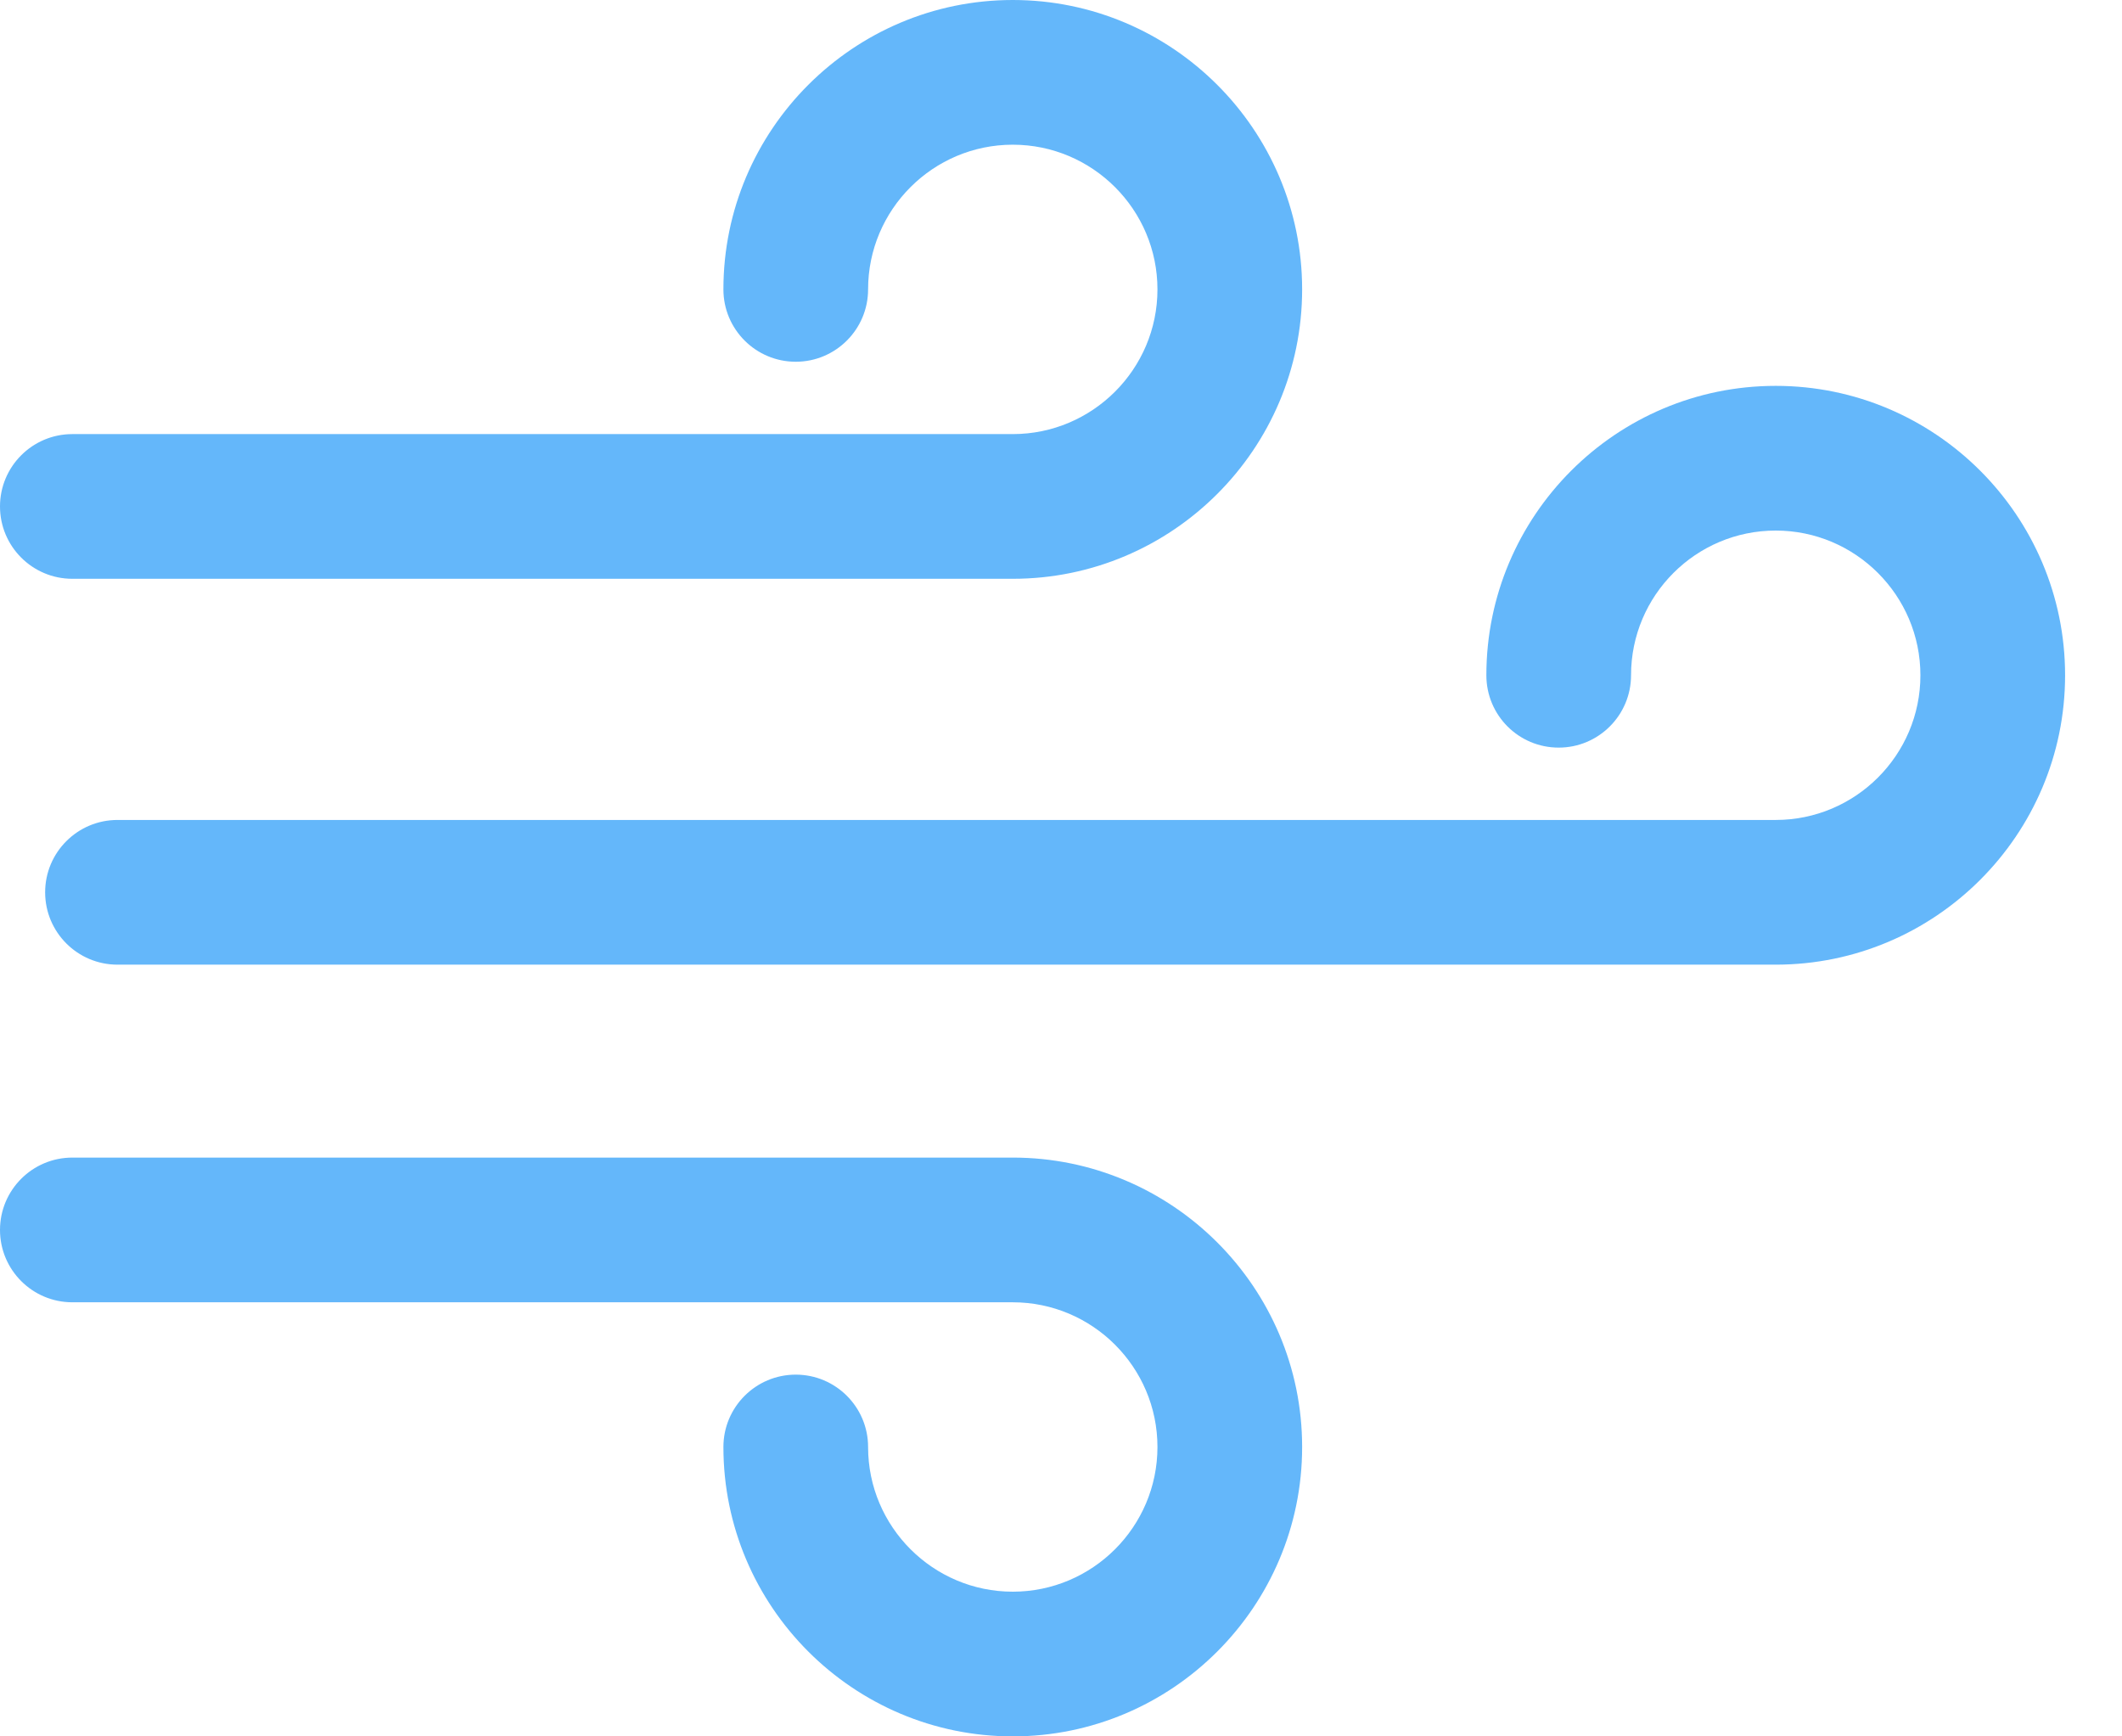 <svg width="11" height="9" viewBox="0 0 11 9" fill="none" xmlns="http://www.w3.org/2000/svg">
    <path d="M9.205 2C8.377 2 7.705 2.673 7.705 3.5C7.705 3.707 7.872 3.875 8.08 3.875C8.287 3.875 8.455 3.707 8.455 3.5C8.455 3.086 8.791 2.75 9.205 2.75C9.618 2.75 9.955 3.086 9.955 3.5C9.955 3.914 9.618 4.25 9.205 4.25H0.609C0.402 4.25 0.234 4.418 0.234 4.625C0.234 4.832 0.402 5 0.609 5H9.205C10.032 5 10.705 4.327 10.705 3.5C10.705 2.673 10.032 2 9.205 2Z" fill="#2399F8" fill-opacity="0.7"/>
    <path d="M5.25 0C4.423 0 3.75 0.673 3.75 1.5C3.75 1.707 3.918 1.875 4.125 1.875C4.332 1.875 4.5 1.707 4.5 1.5C4.5 1.086 4.837 0.75 5.25 0.75C5.663 0.75 6 1.086 6 1.5C6 1.914 5.663 2.25 5.25 2.25H0.375C0.168 2.25 0 2.418 0 2.625C0 2.832 0.168 3 0.375 3H5.25C6.077 3 6.75 2.327 6.75 1.5C6.75 0.673 6.077 0 5.25 0Z" fill="#2399F8" fill-opacity="0.7"/>
    <path d="M5.25 6H0.375C0.168 6 0 6.168 0 6.375C0 6.582 0.168 6.75 0.375 6.75H5.25C5.663 6.75 6 7.086 6 7.5C6 7.914 5.663 8.25 5.25 8.25C4.837 8.25 4.5 7.914 4.5 7.5C4.5 7.293 4.332 7.125 4.125 7.125C3.918 7.125 3.75 7.293 3.75 7.5C3.75 8.327 4.423 9 5.25 9C6.077 9 6.75 8.327 6.75 7.5C6.75 6.673 6.077 6 5.25 6Z" fill="#2399F8" fill-opacity="0.7"/>
</svg>
